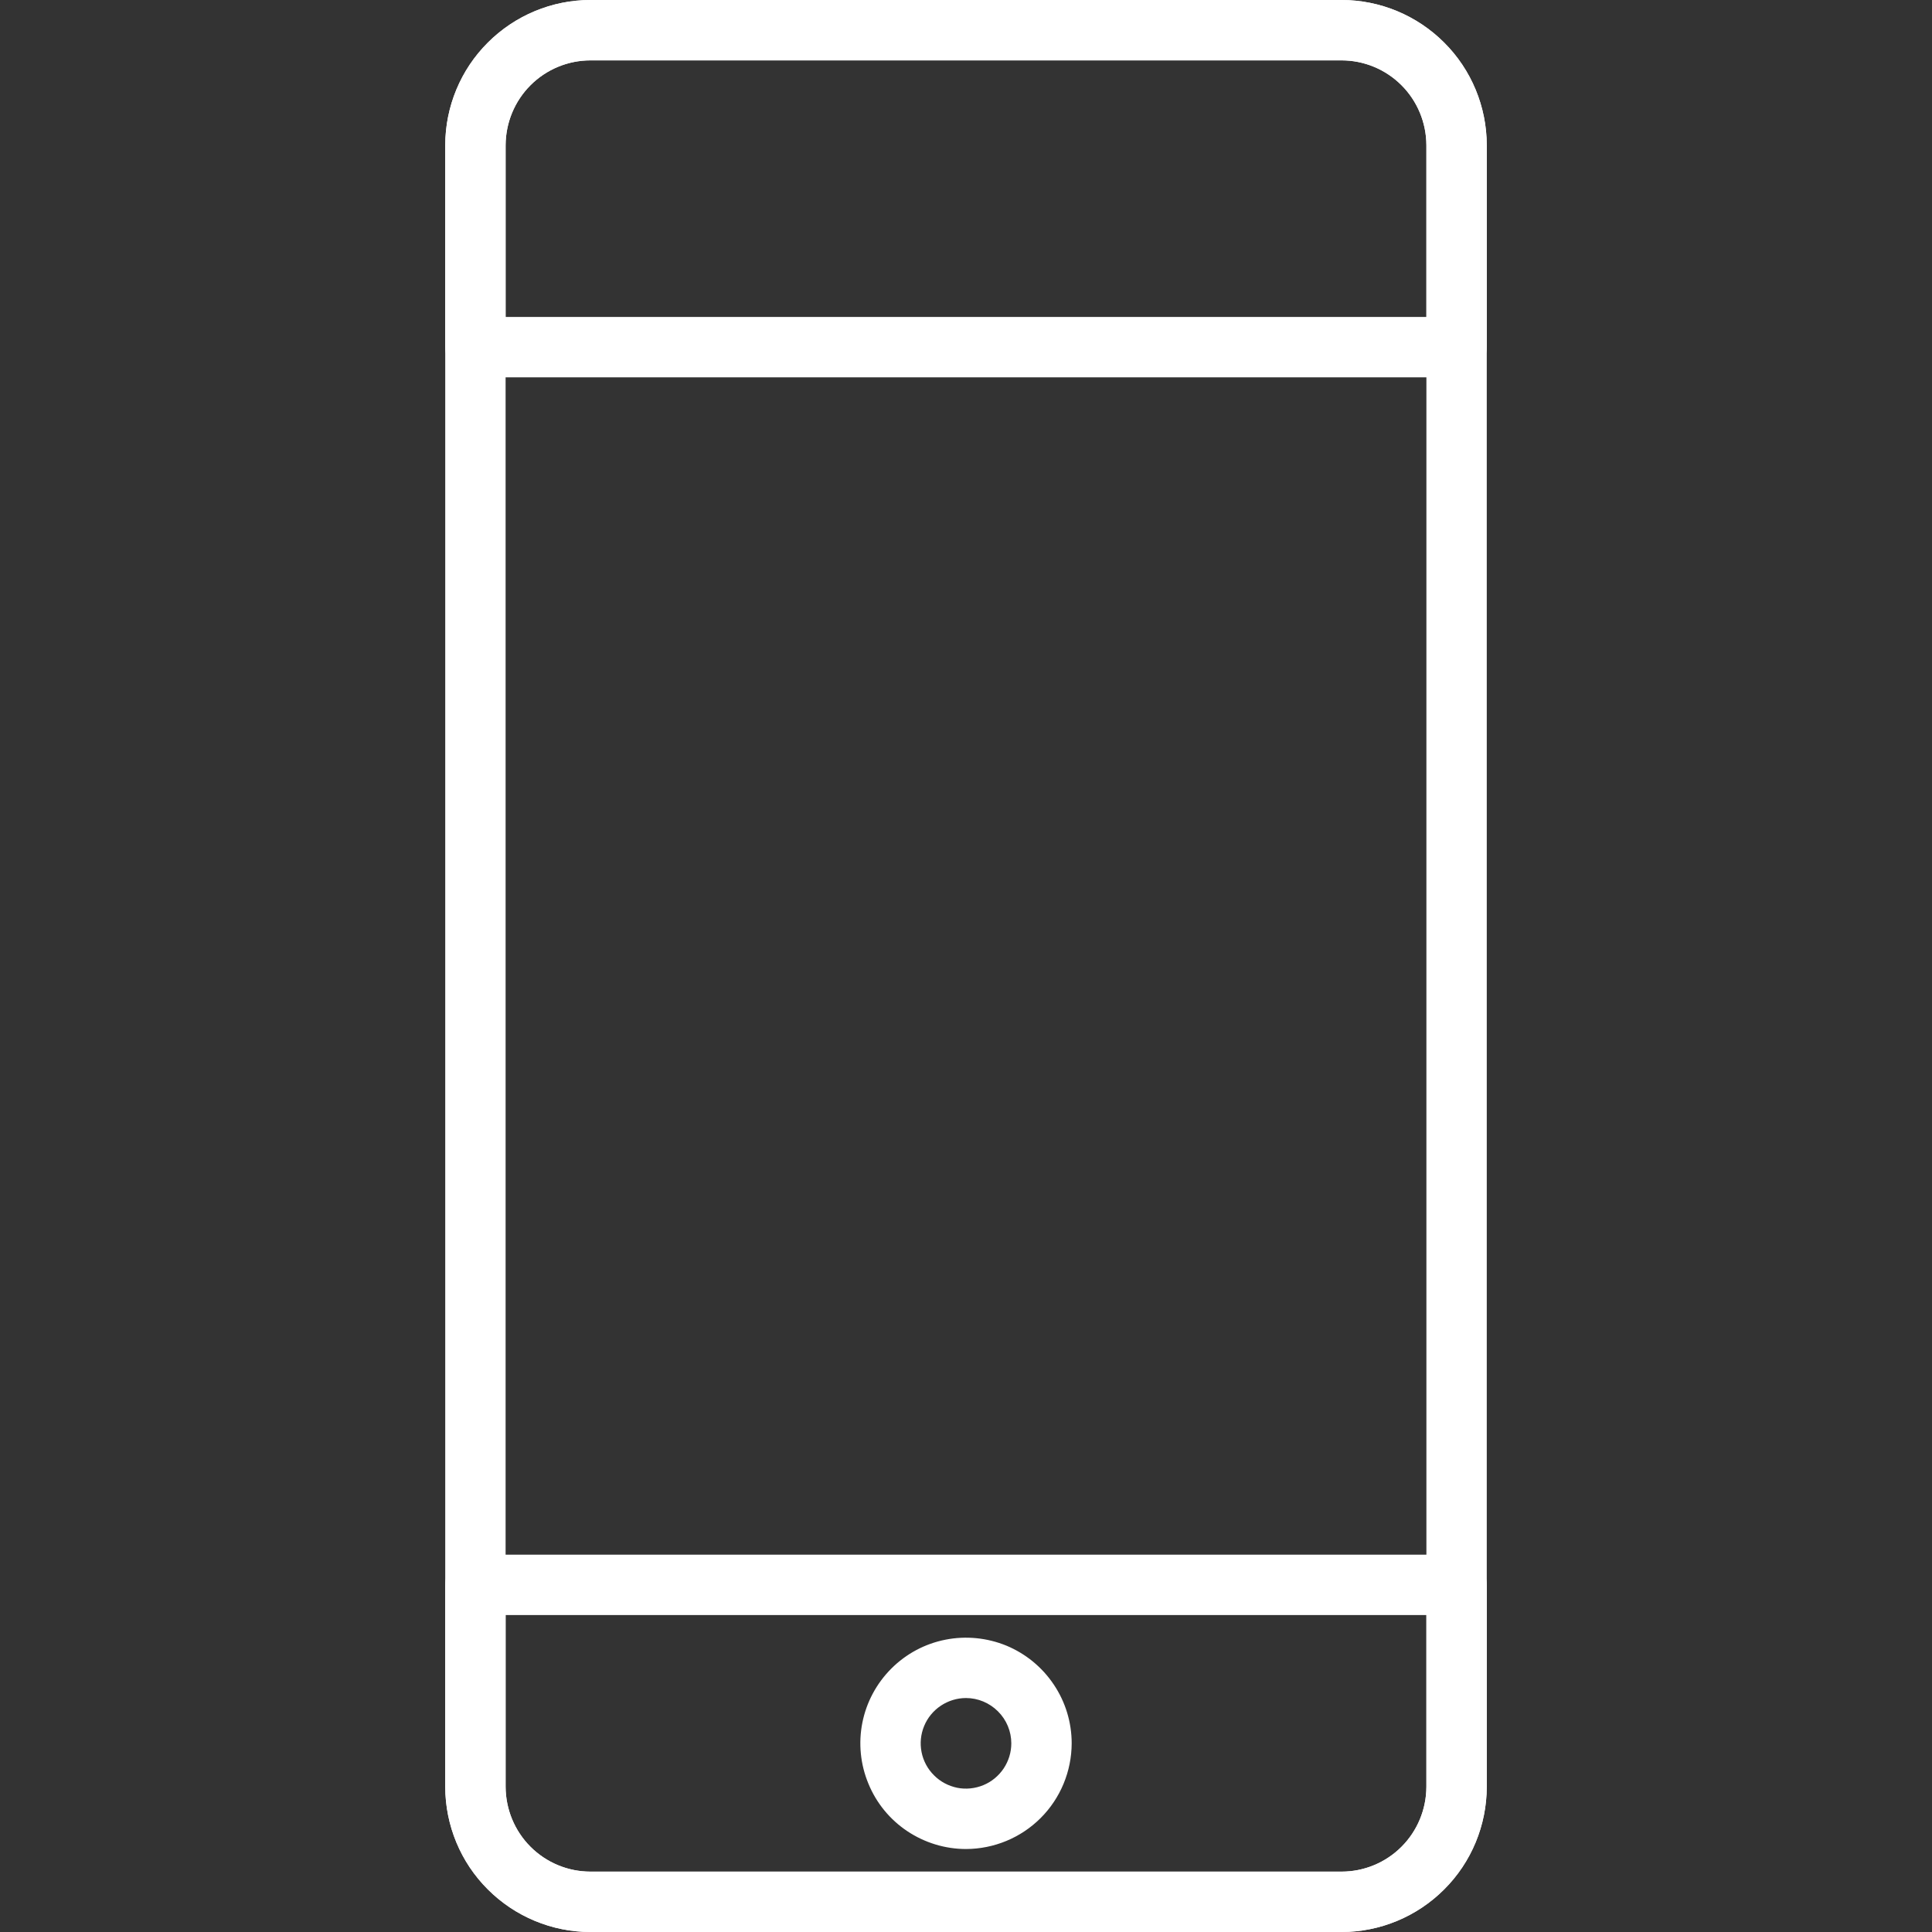 <svg width="20" height="20" viewBox="0 0 20 20" fill="none" xmlns="http://www.w3.org/2000/svg">
<rect x="0" y="0" width="20" height="20" fill="#333333" stroke="none"/>
<path d="M13.888 20H6.112C5.714 20 5.332 19.841 5.05 19.559C4.768 19.278 4.61 18.896 4.609 18.497V1.503C4.61 1.104 4.768 0.722 5.05 0.441C5.332 0.159 5.714 0 6.112 0L13.888 0C14.286 0 14.668 0.159 14.95 0.441C15.232 0.722 15.39 1.104 15.391 1.503V18.497C15.39 18.896 15.232 19.278 14.95 19.559C14.668 19.841 14.286 20 13.888 20ZM6.112 0.625C5.879 0.625 5.656 0.718 5.492 0.882C5.327 1.047 5.235 1.27 5.234 1.503V18.497C5.235 18.73 5.327 18.953 5.492 19.118C5.656 19.282 5.879 19.375 6.112 19.375H13.888C14.121 19.375 14.344 19.282 14.508 19.118C14.673 18.953 14.765 18.73 14.766 18.497V1.503C14.765 1.27 14.673 1.047 14.508 0.882C14.344 0.718 14.121 0.625 13.888 0.625H6.112Z" fill="white"/>
<path d="M10 19.141C9.784 19.141 9.572 19.076 9.392 18.956C9.212 18.836 9.072 18.665 8.99 18.465C8.907 18.266 8.885 18.046 8.927 17.834C8.969 17.621 9.074 17.426 9.227 17.273C9.38 17.12 9.574 17.016 9.787 16.974C9.999 16.932 10.219 16.954 10.419 17.036C10.618 17.119 10.789 17.259 10.909 17.439C11.03 17.619 11.094 17.831 11.094 18.047C11.093 18.337 10.978 18.615 10.773 18.82C10.568 19.025 10.29 19.14 10 19.141ZM10 17.578C9.907 17.578 9.817 17.606 9.74 17.657C9.662 17.709 9.602 17.782 9.567 17.867C9.531 17.953 9.522 18.047 9.54 18.138C9.558 18.229 9.603 18.313 9.669 18.378C9.734 18.444 9.818 18.488 9.909 18.507C9.999 18.525 10.094 18.515 10.179 18.48C10.265 18.445 10.338 18.384 10.39 18.307C10.441 18.23 10.469 18.14 10.469 18.047C10.469 17.923 10.419 17.803 10.331 17.716C10.243 17.628 10.124 17.578 10 17.578Z" fill="white"/>
<path d="M13.888 20H6.112C5.714 20 5.332 19.841 5.05 19.559C4.768 19.278 4.61 18.896 4.609 18.497V16.406C4.609 16.323 4.642 16.244 4.701 16.185C4.76 16.127 4.839 16.094 4.922 16.094H15.078C15.161 16.094 15.241 16.127 15.299 16.185C15.358 16.244 15.391 16.323 15.391 16.406V18.497C15.39 18.896 15.232 19.278 14.95 19.559C14.668 19.841 14.286 20 13.888 20ZM5.234 16.719V18.497C5.235 18.73 5.327 18.953 5.492 19.118C5.656 19.282 5.879 19.375 6.112 19.375H13.888C14.121 19.375 14.344 19.282 14.508 19.118C14.673 18.953 14.765 18.73 14.766 18.497V16.719H5.234Z" fill="white"/>
<path d="M15.078 3.906H4.922C4.839 3.906 4.76 3.873 4.701 3.815C4.642 3.756 4.609 3.677 4.609 3.594V1.503C4.61 1.104 4.768 0.722 5.05 0.441C5.332 0.159 5.714 0 6.112 0L13.888 0C14.286 0 14.668 0.159 14.95 0.441C15.232 0.722 15.39 1.104 15.391 1.503V3.594C15.391 3.677 15.358 3.756 15.299 3.815C15.241 3.873 15.161 3.906 15.078 3.906ZM5.234 3.281H14.766V1.503C14.765 1.27 14.673 1.047 14.508 0.882C14.344 0.718 14.121 0.625 13.888 0.625H6.112C5.879 0.625 5.656 0.718 5.492 0.882C5.327 1.047 5.235 1.27 5.234 1.503V3.281Z" fill="white"/>
</svg>

